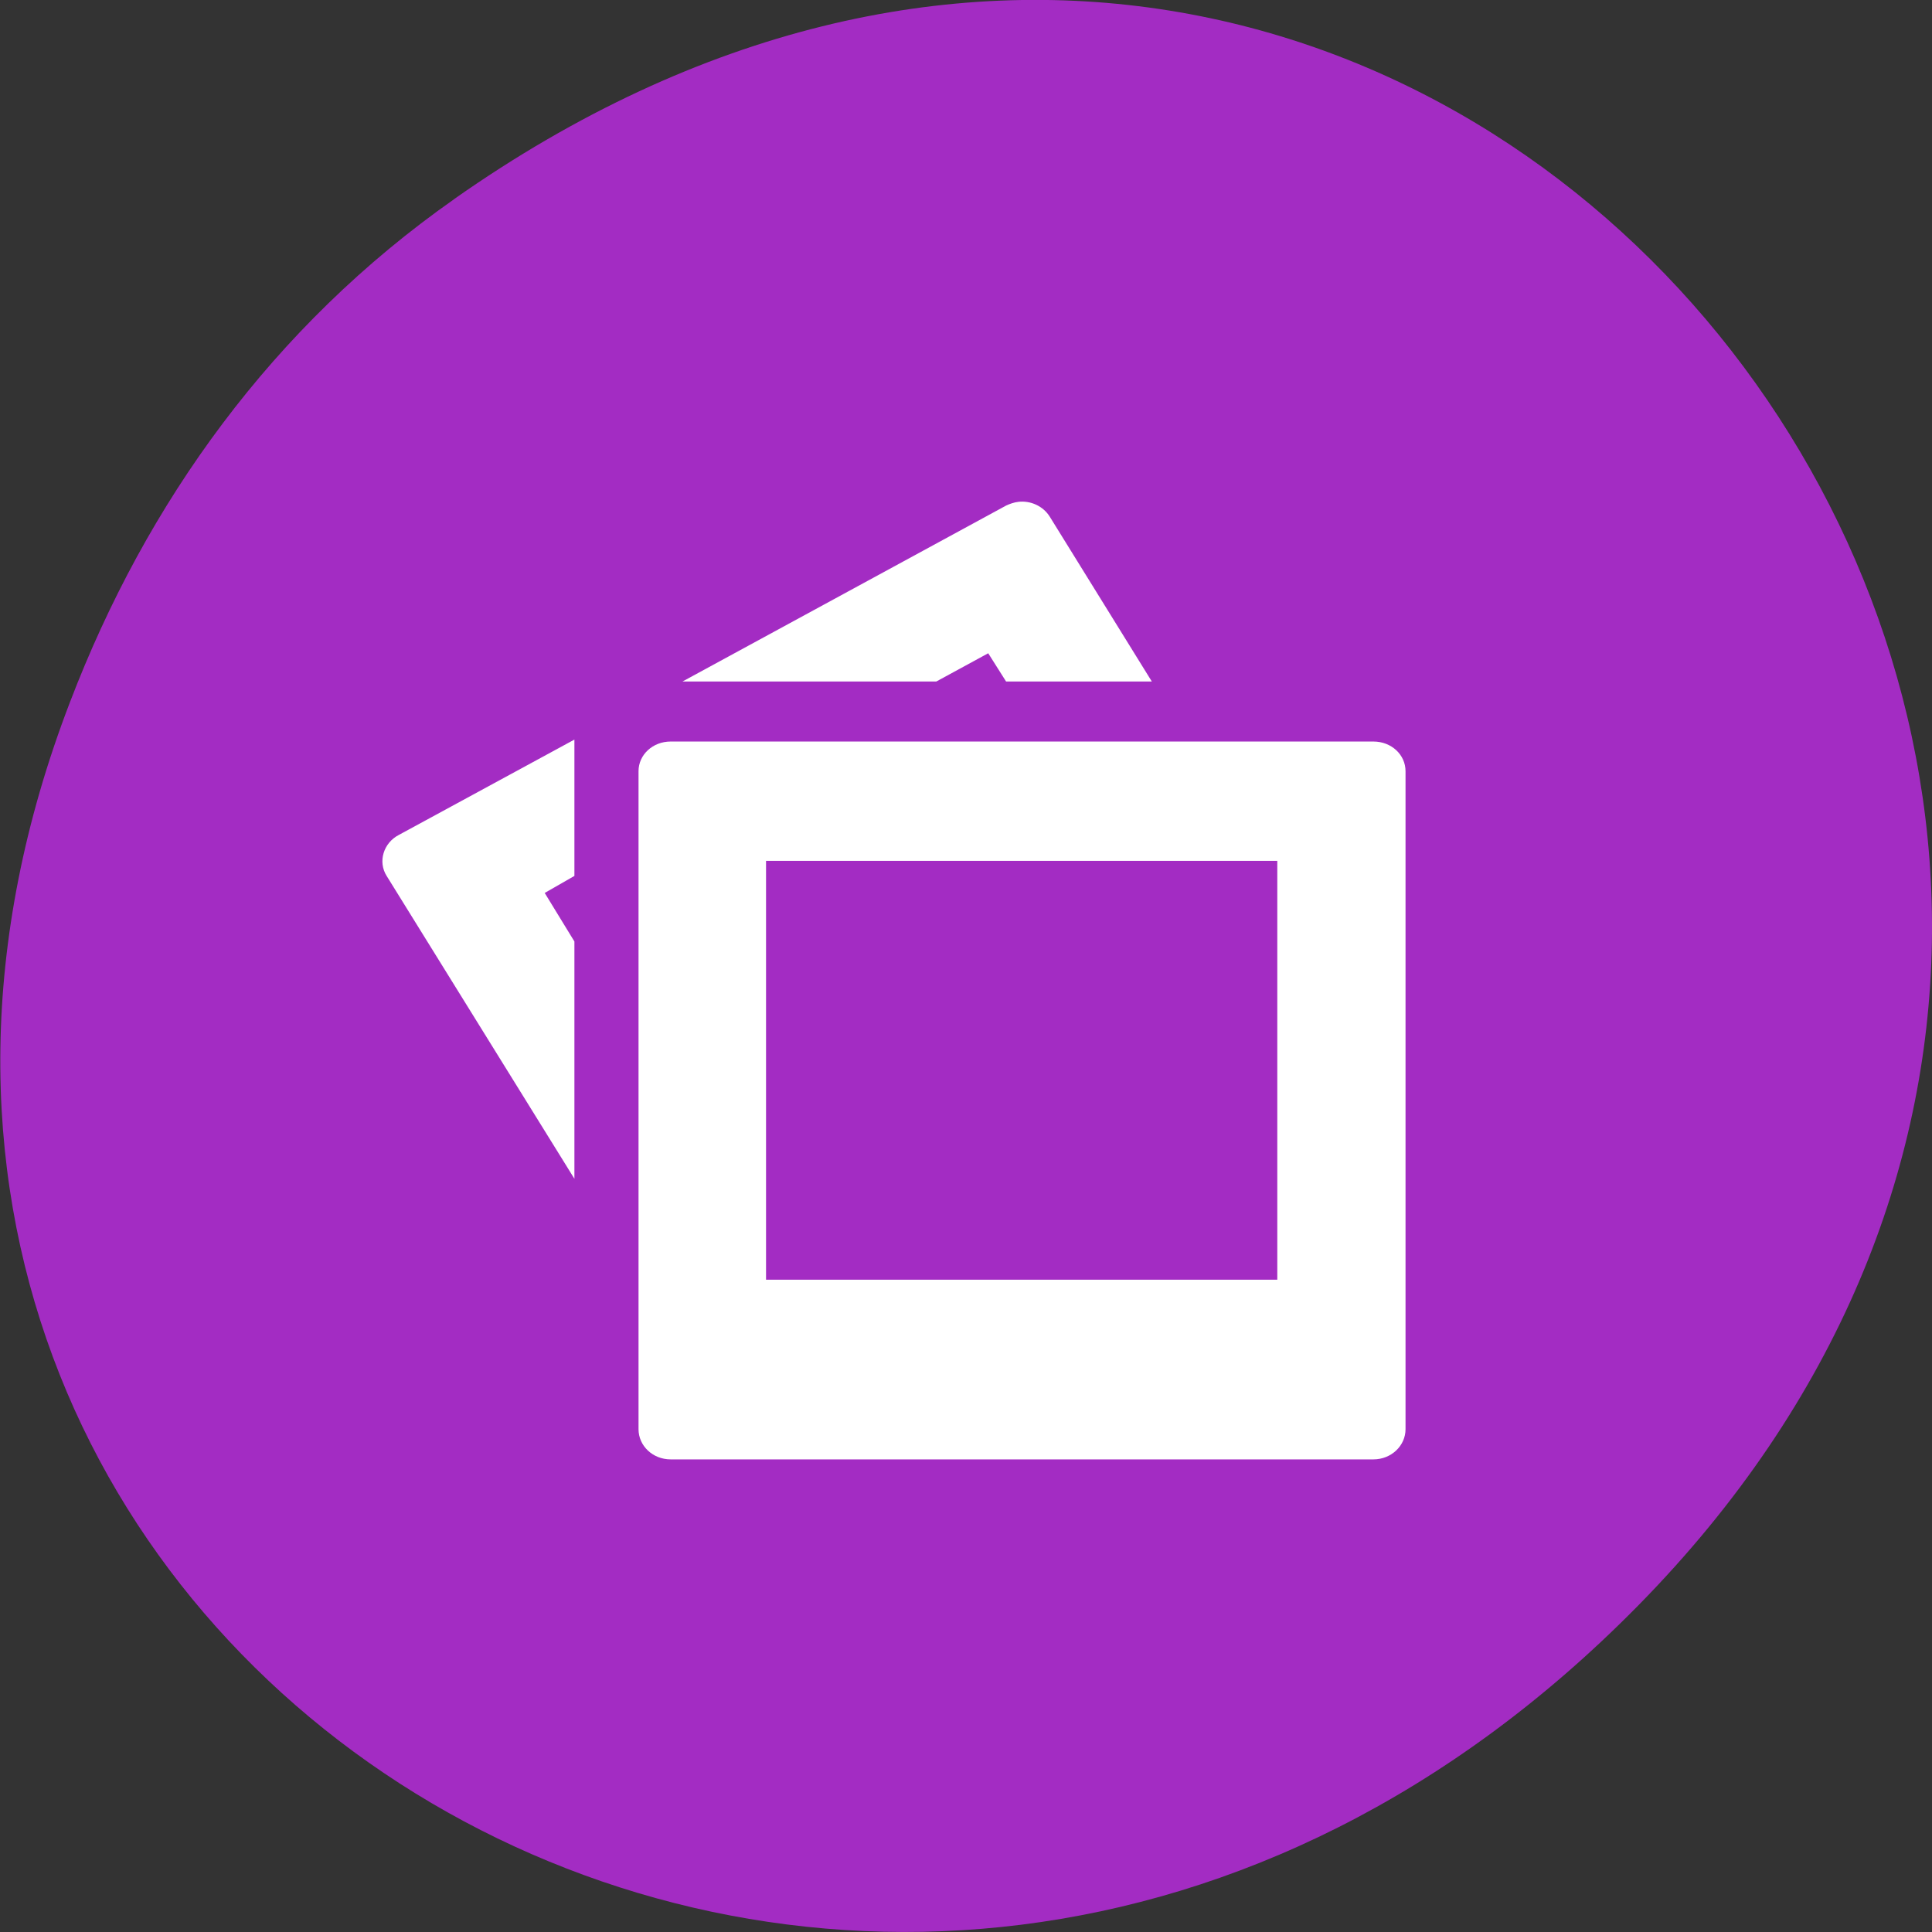 <svg xmlns="http://www.w3.org/2000/svg" viewBox="0 0 16 16"><rect x="0" y="0" width="16" height="16" fill="#333333" stroke="none"/><path d="m 3.762 1.648 c 8.184 -5.754 16.473 4.871 9.805 11.648 c -6.281 6.387 -16.04 0.469 -12.988 -7.48 c 0.633 -1.656 1.68 -3.113 3.184 -4.168" fill="#a32cc3"/><path d="m 8.434 4.156 c -0.035 0.004 -0.07 0.016 -0.102 0.031 l -2.68 1.457 h 2.102 l 0.43 -0.234 l 0.148 0.234 h 1.207 l -0.844 -1.363 c -0.055 -0.09 -0.16 -0.137 -0.262 -0.125 m -3.676 1.969 l -1.453 0.789 c -0.129 0.066 -0.176 0.223 -0.102 0.34 l 1.555 2.508 v -1.965 l -0.246 -0.402 l 0.246 -0.141 v -1.133 m 0.797 0.02 c -0.148 0 -0.266 0.109 -0.266 0.246 v 5.449 c 0 0.137 0.117 0.25 0.266 0.25 h 5.82 c 0.148 0 0.266 -0.113 0.266 -0.25 v -5.449 c 0 -0.137 -0.117 -0.246 -0.266 -0.246 m -5.03 0.988 h 4.234 v 3.469 h -4.234" fill="#fff"/></svg>